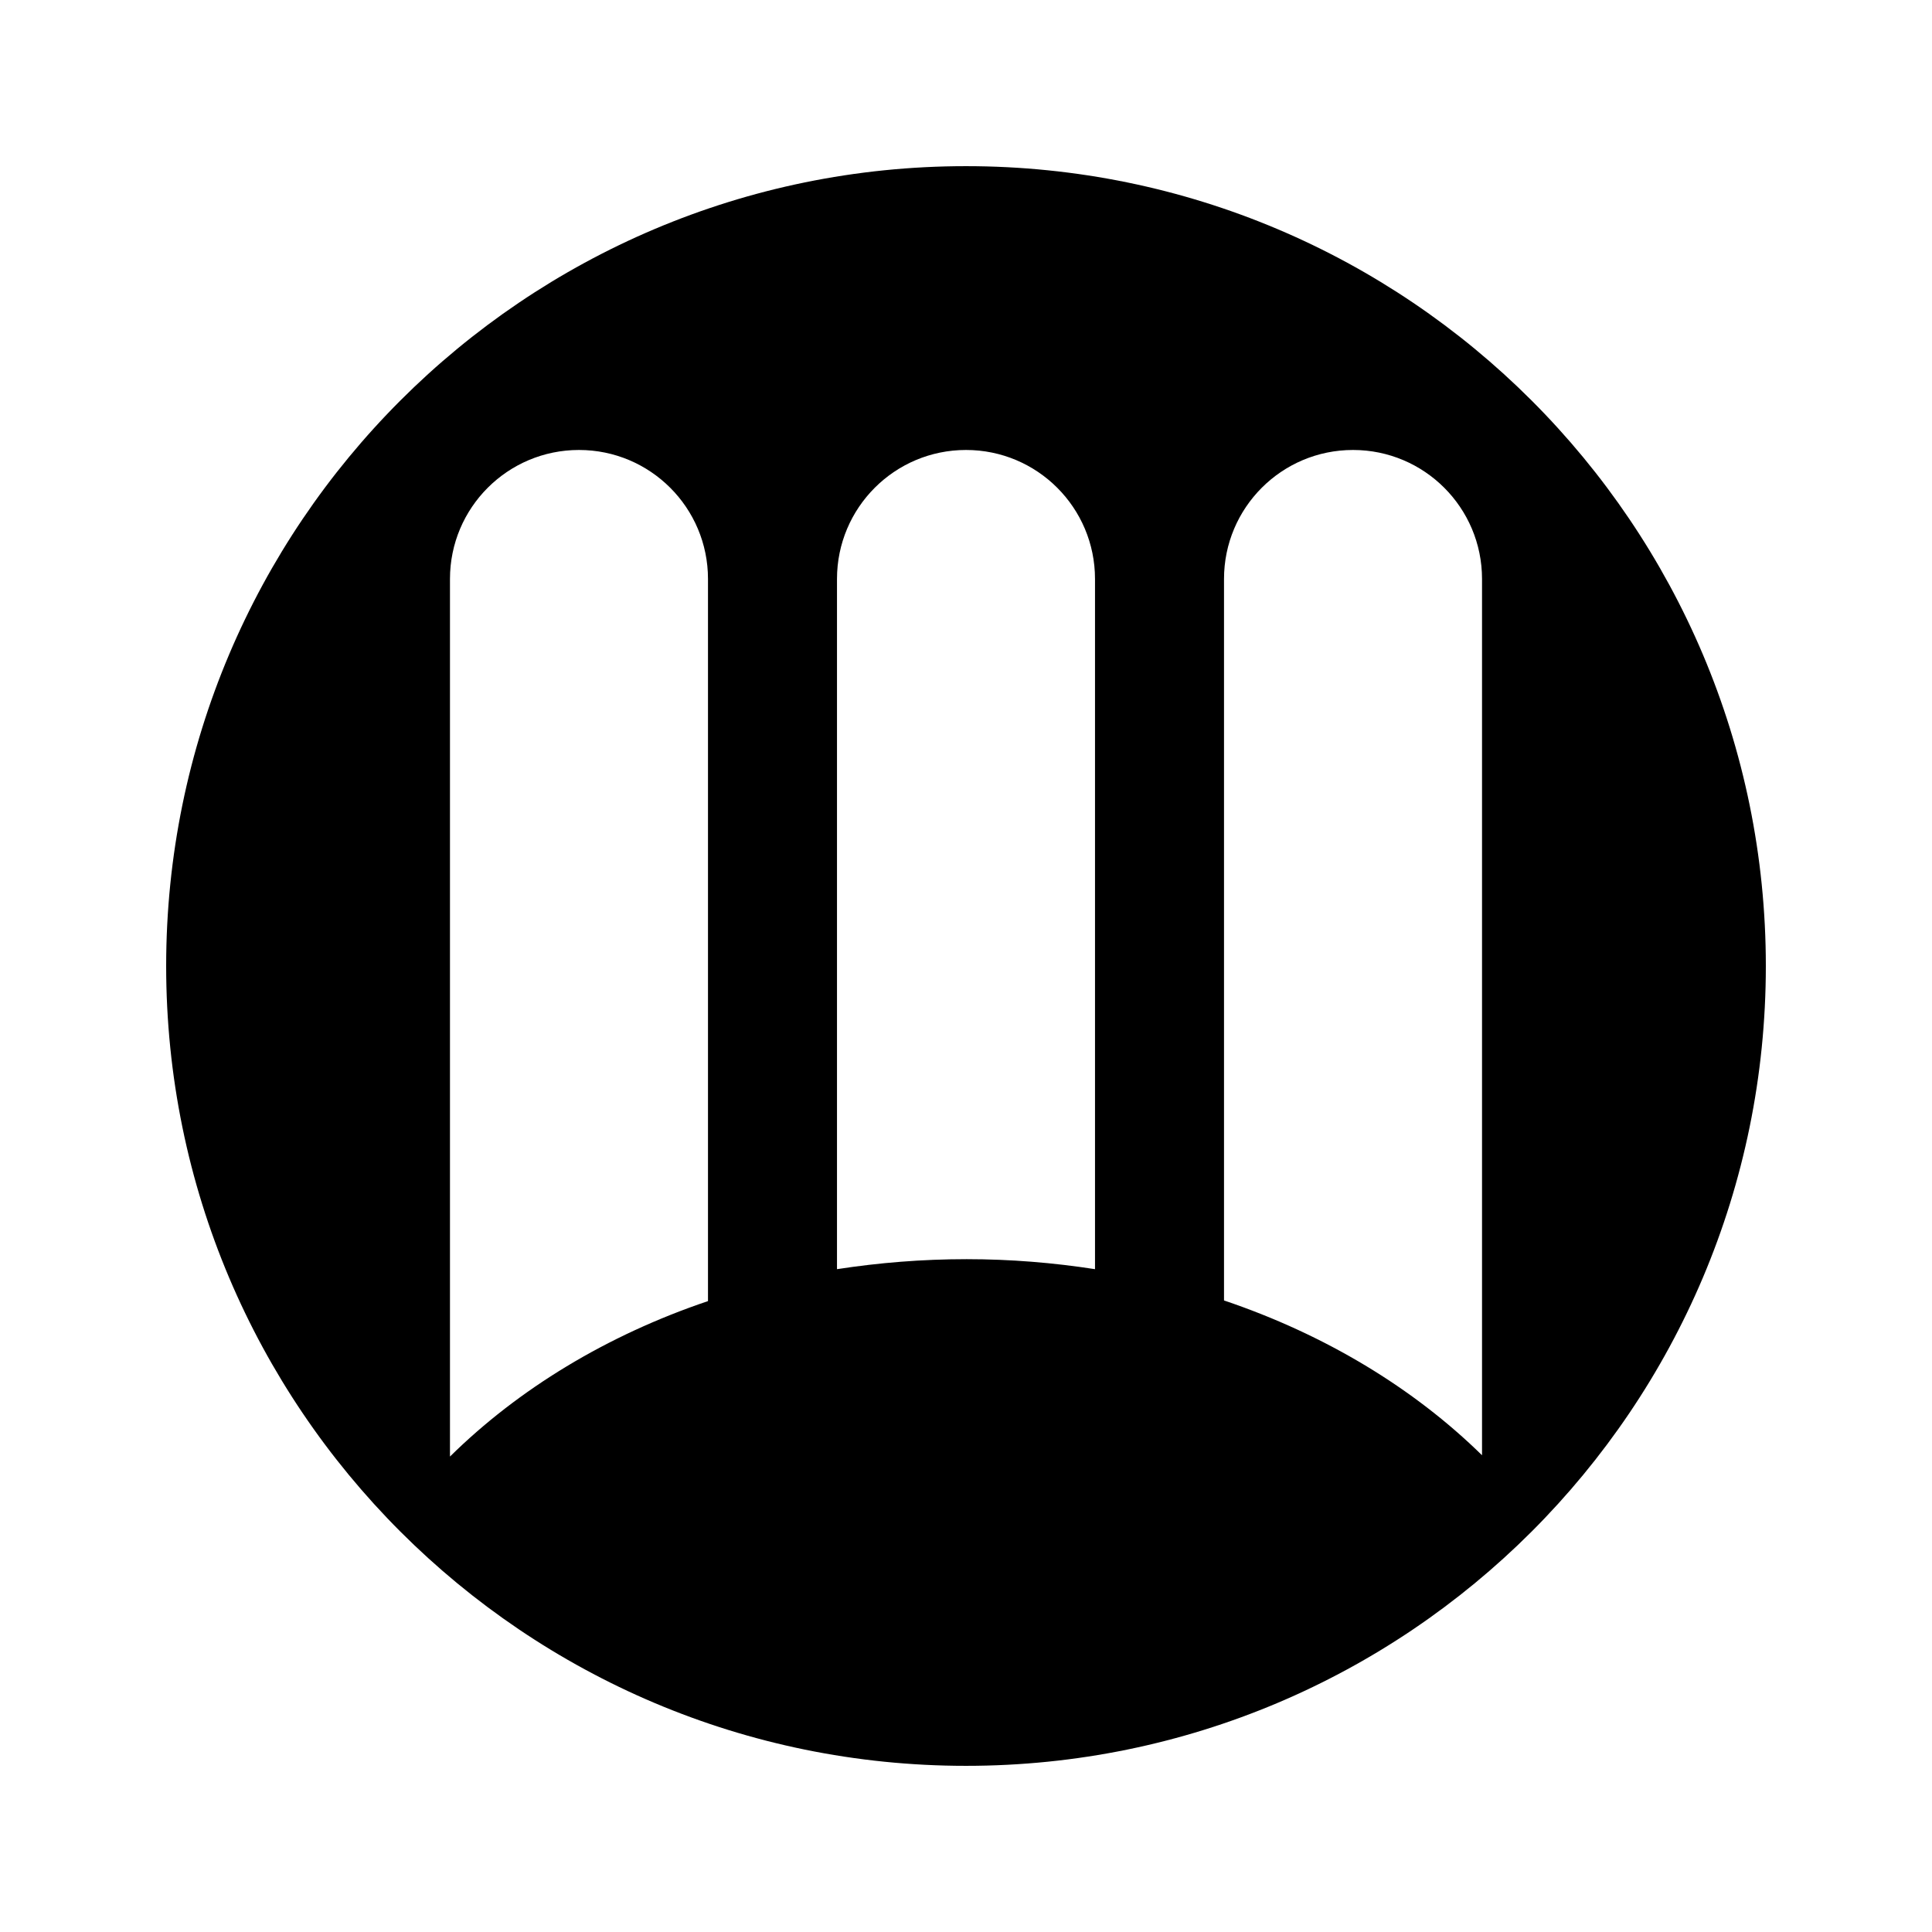 <svg xmlns="http://www.w3.org/2000/svg" width="100%" height="100%" viewBox="0 0 599.04 599.04"><path d="M299.52 51.52C162.52 51.52 51.52 162.62 51.52 299.52c0 137 111 248 248 248s248-111 248-248C547.52 162.62 436.52 51.52 299.52 51.52z m-80 351.9c-31.4 10.6-58.8 27.3-80 48.2V179.52c0-22.1 17.9-40 40-40s40 17.9 40 40v223.9z m120-9.9c-12.9-2-26.2-3.1-39.8-3.1-13.8 0-27.2 1.1-40.2 3.1V179.52c0-22.1 17.9-40 40-40s40 17.9 40 40v214z m120 57.7c-21.2-20.8-48.6-37.4-80-48V179.52c0-22.1 17.9-40 40-40s40 17.9 40 40v271.7z" /></svg>